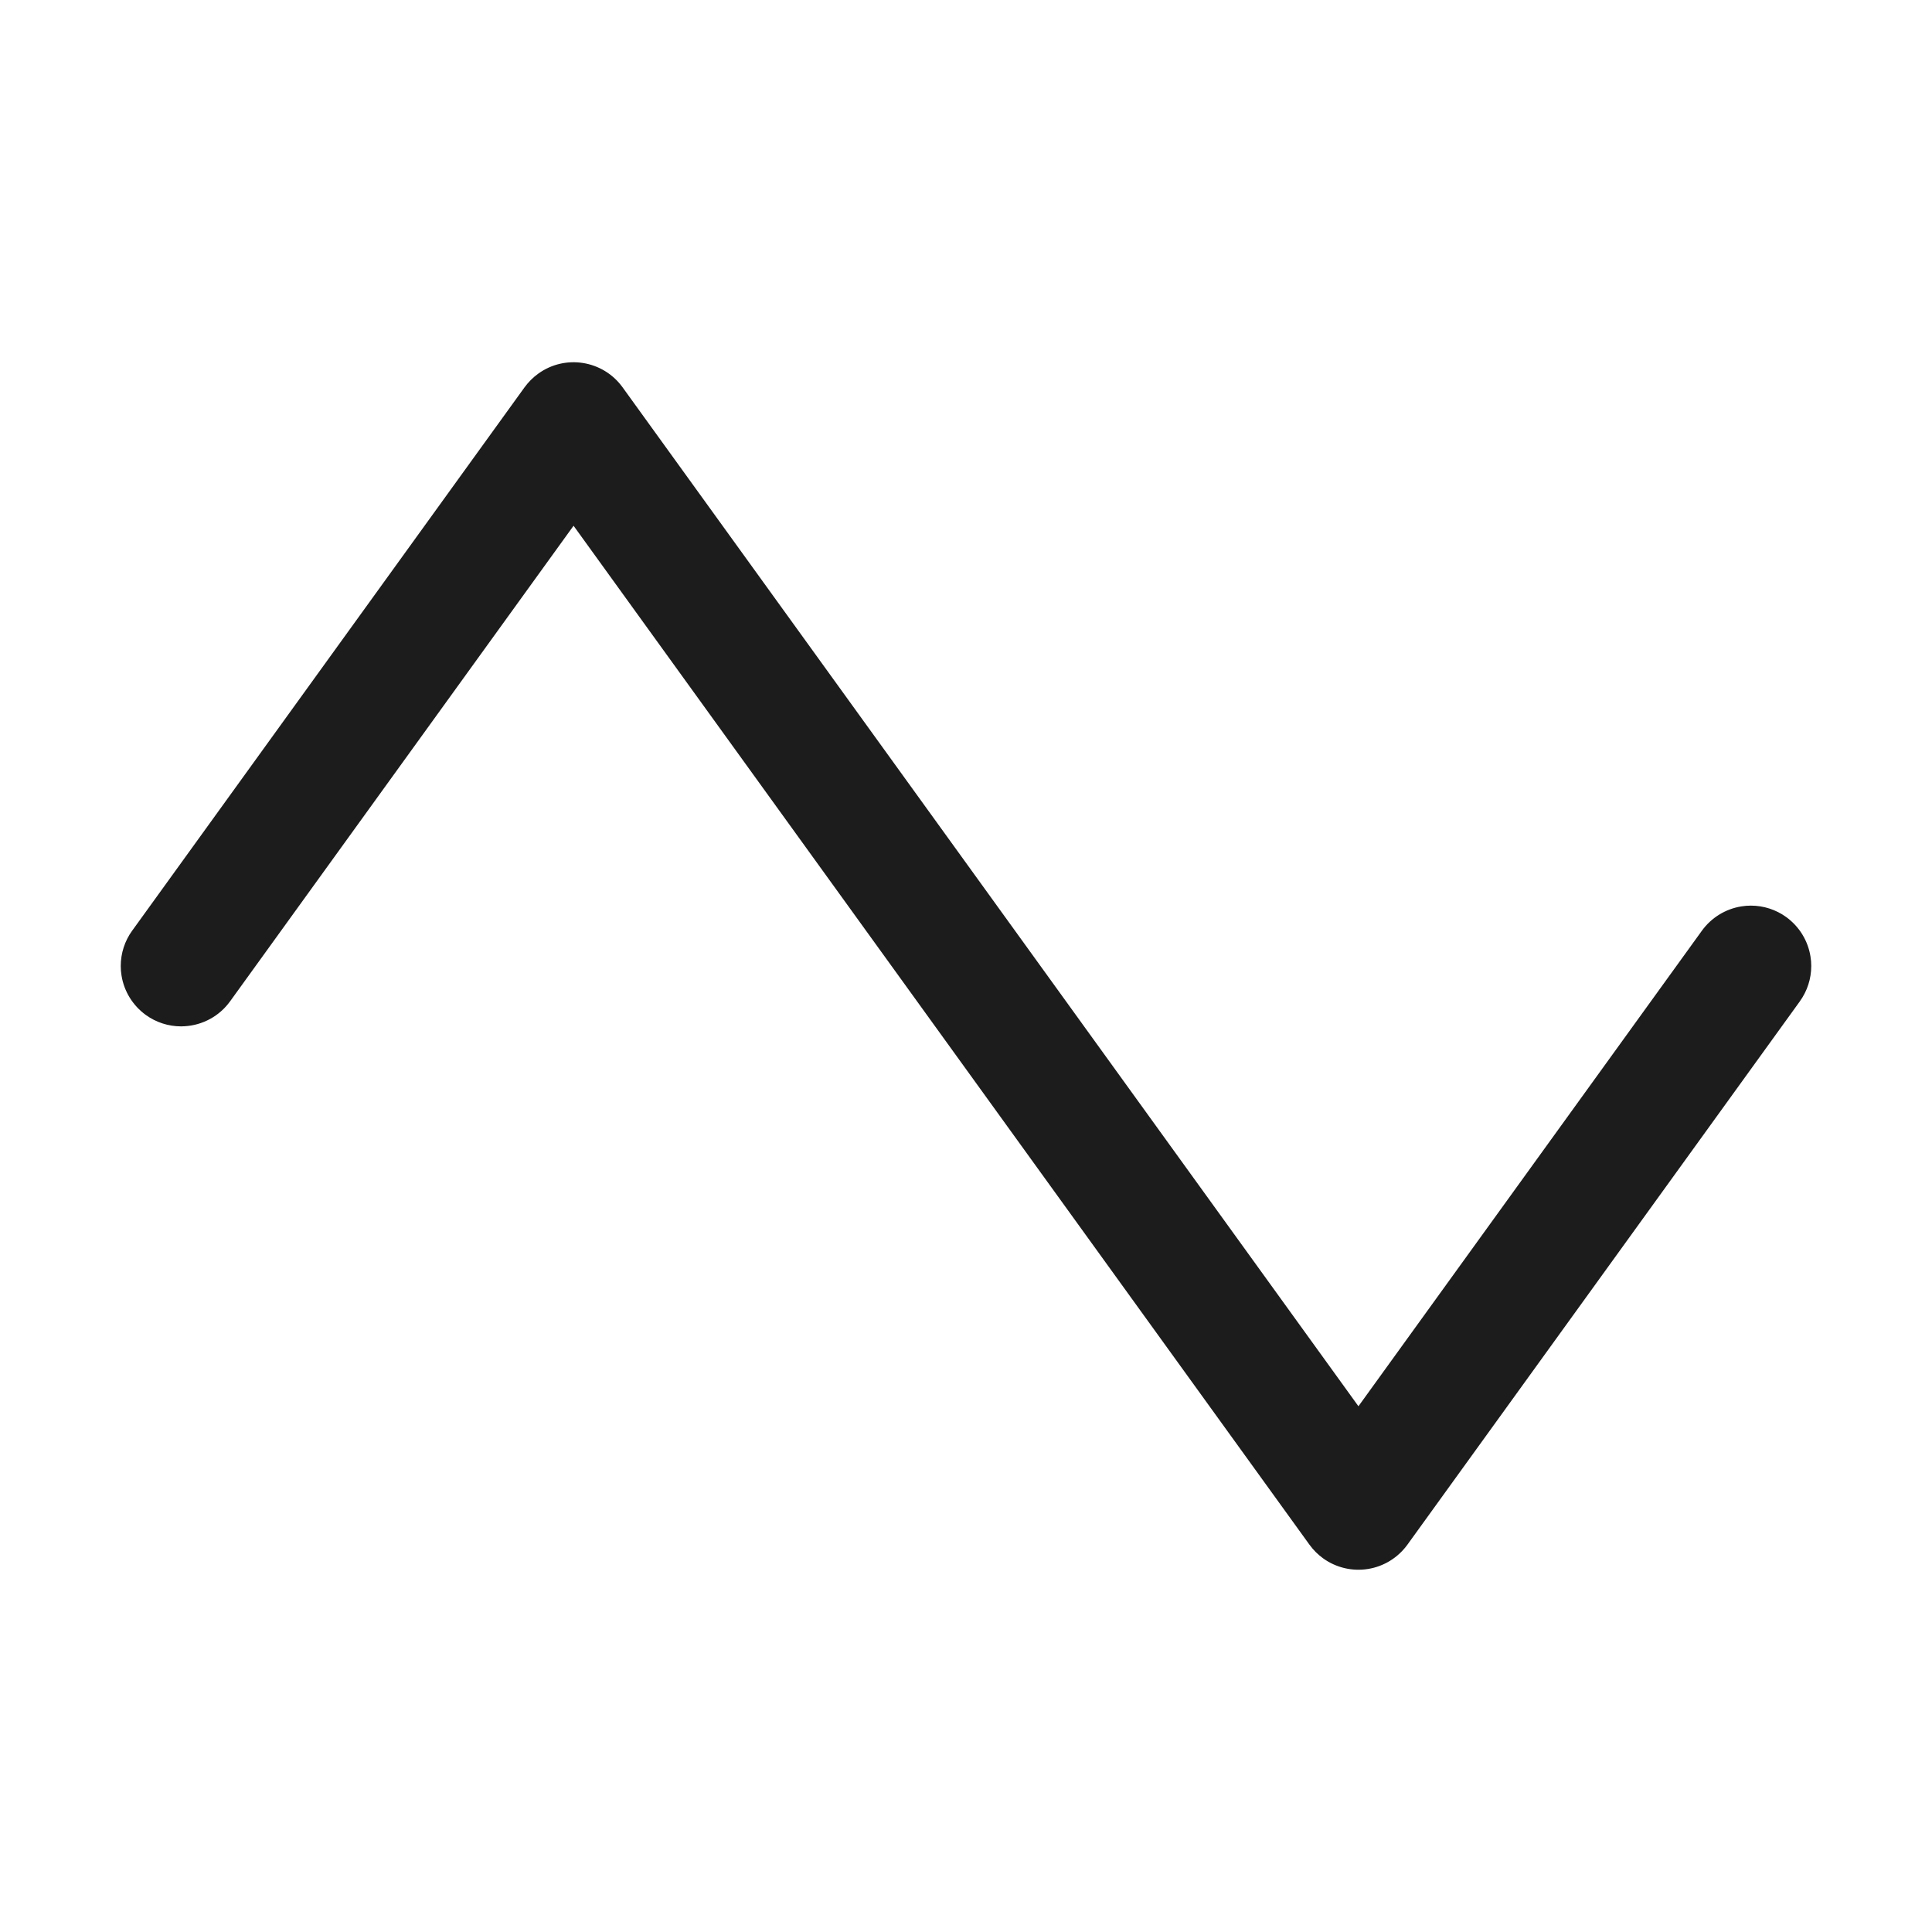 <svg width="32" height="32" viewBox="0 0 32 32" fill="none" xmlns="http://www.w3.org/2000/svg">
<path d="M29.81 16.587L29.811 16.585C29.934 16.415 30 16.21 30 16L30 15.998C30 15.945 29.996 15.893 29.987 15.841C29.945 15.579 29.8 15.345 29.585 15.189C29.415 15.066 29.21 15 29 15L28.998 15C28.945 15 28.893 15.004 28.841 15.013C28.579 15.055 28.345 15.2 28.189 15.415L28.189 15.415L22.5 23.292L10.311 6.414C9.987 5.967 9.362 5.866 8.915 6.189C8.828 6.252 8.752 6.328 8.689 6.414L2.19 15.414L2.189 15.415C2.066 15.585 2 15.79 2 16L2 16.002C2 16.055 2.004 16.107 2.013 16.159C2.055 16.421 2.2 16.655 2.415 16.811C2.585 16.934 2.79 17 3 17C3.019 17 3.038 16.999 3.056 16.998C3.357 16.981 3.634 16.83 3.811 16.585L3.811 16.585L9.5 8.708L21.689 25.585C21.752 25.672 21.828 25.748 21.915 25.811C22.13 25.966 22.397 26.029 22.659 25.987C22.921 25.945 23.155 25.8 23.311 25.585L29.81 16.587Z" fill="#1C1C1C"/>
</svg>
